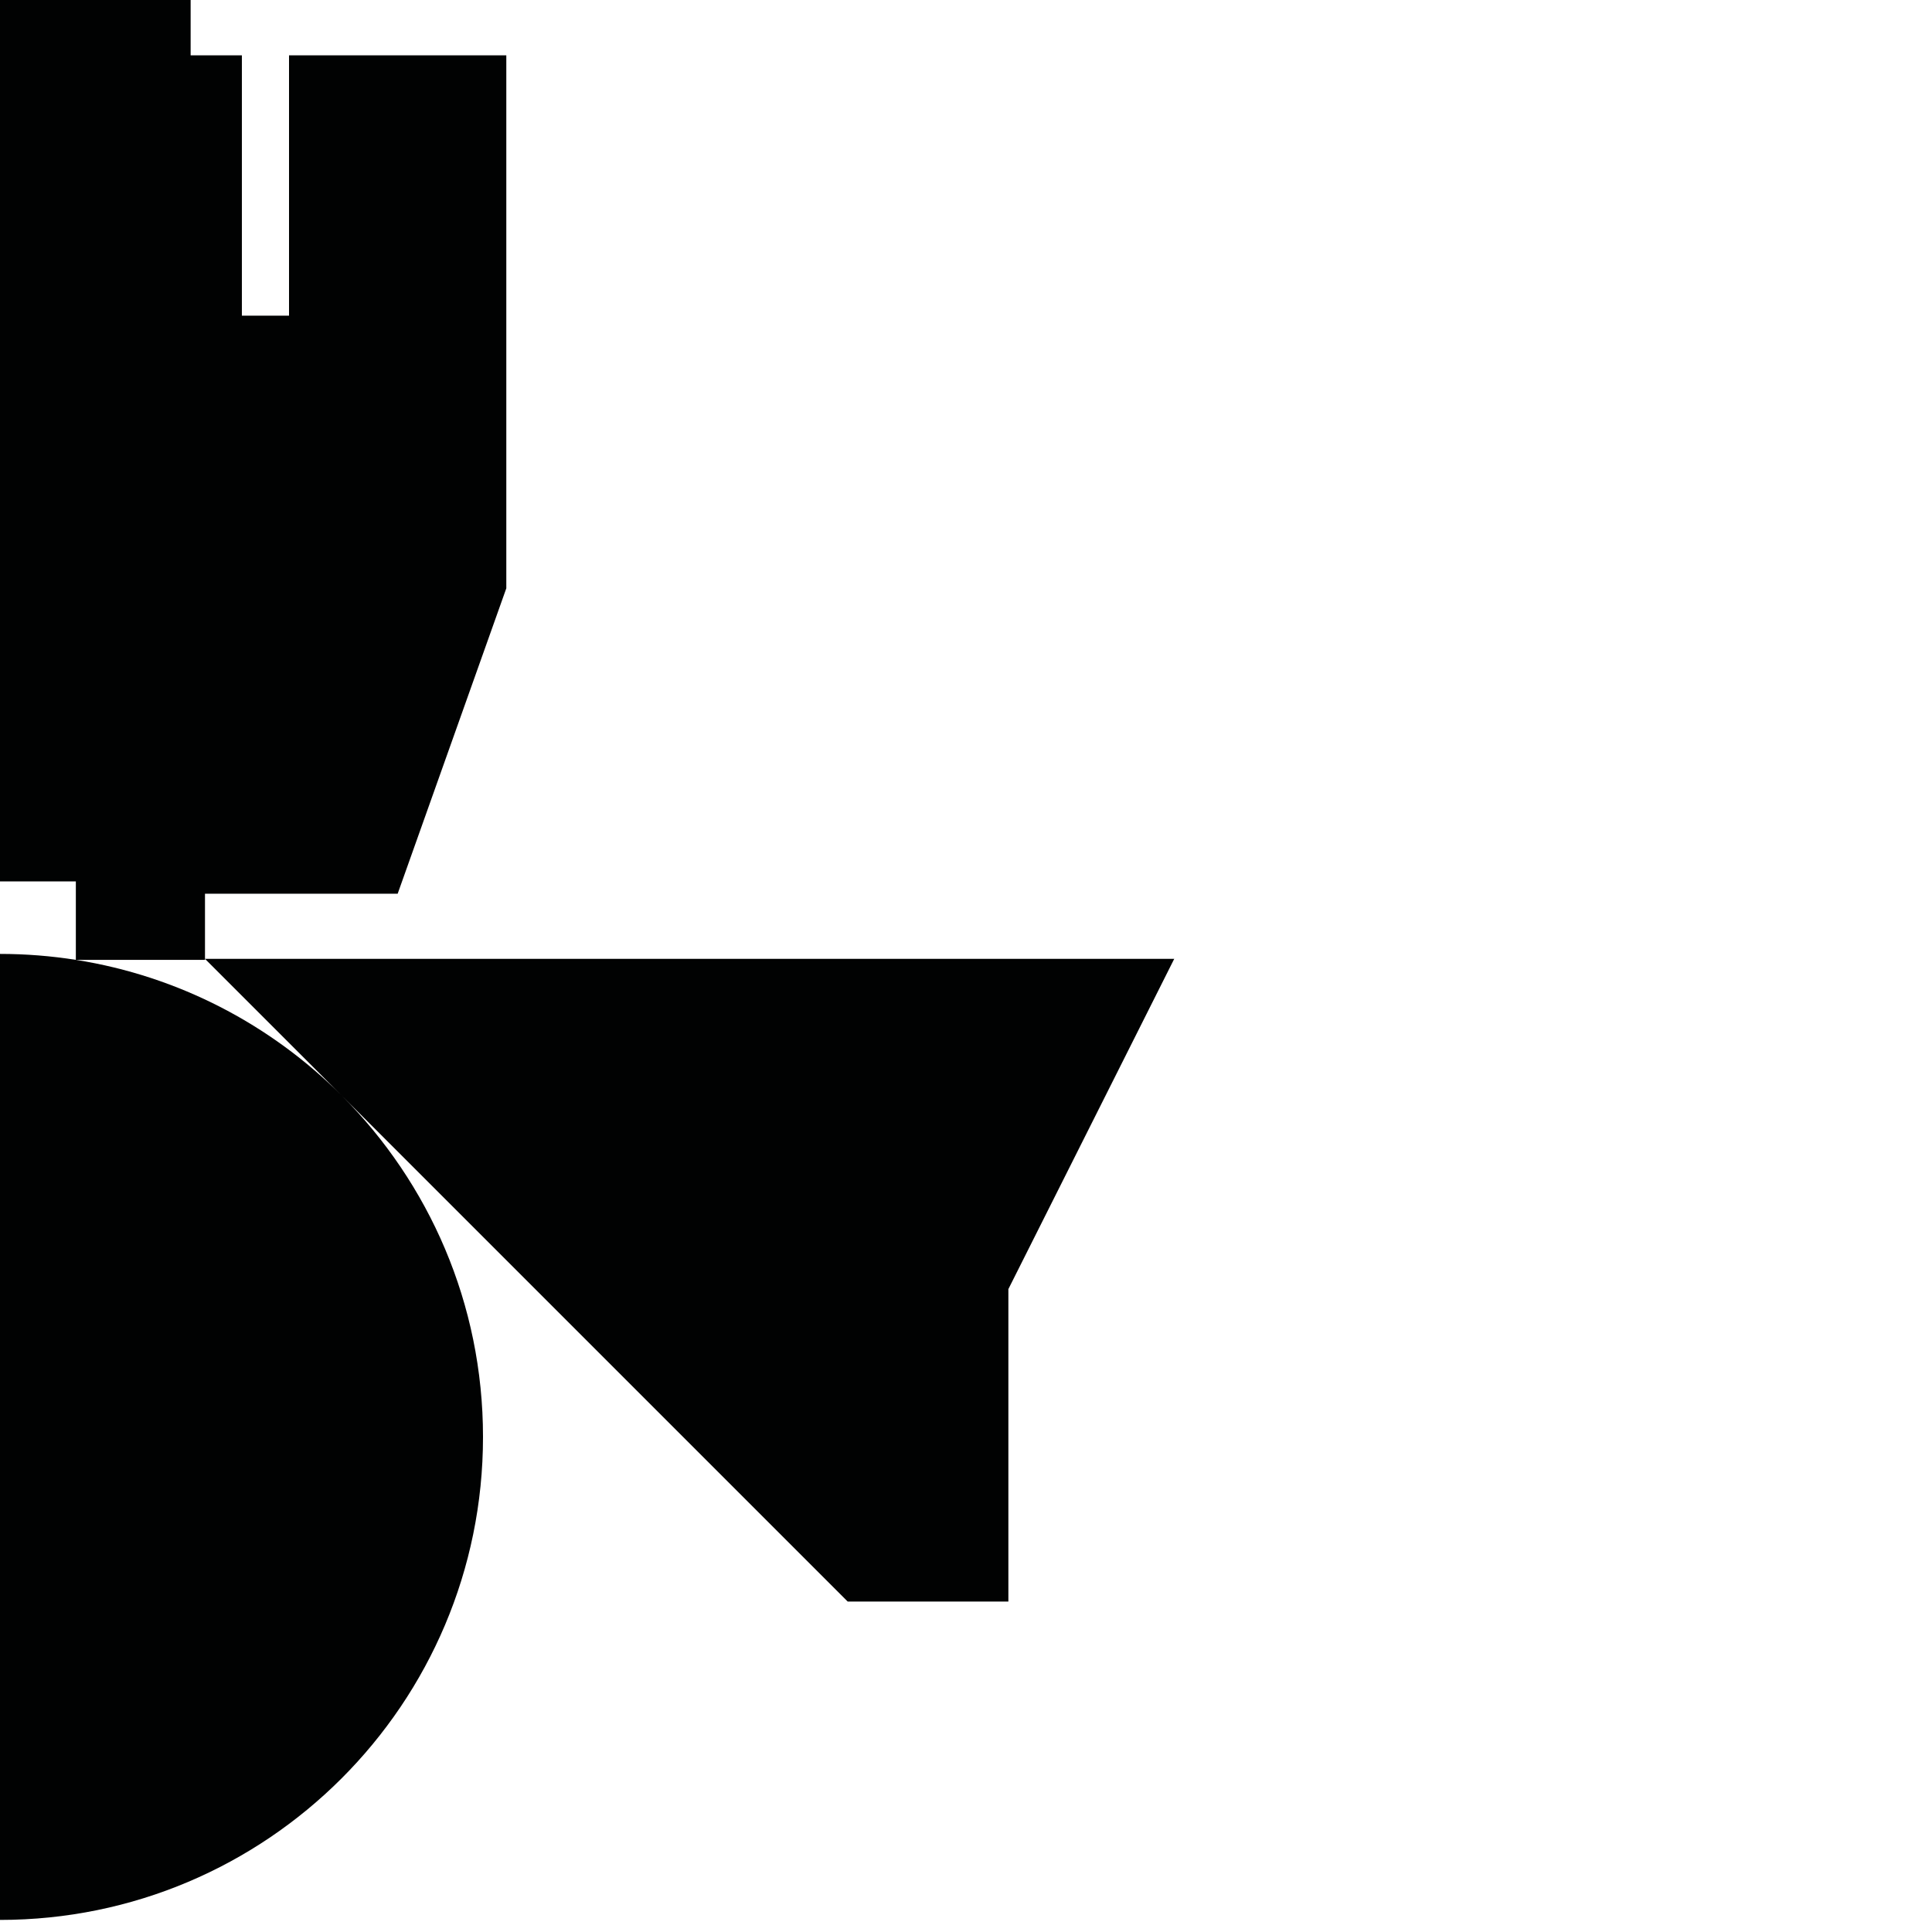 <?xml version="1.0" encoding="utf-8"?>
<!-- Generator: Adobe Illustrator 16.0.0, SVG Export Plug-In . SVG Version: 6.00 Build 0)  -->
<!DOCTYPE svg PUBLIC "-//W3C//DTD SVG 1.1//EN" "http://www.w3.org/Graphics/SVG/1.1/DTD/svg11.dtd">
<svg version="1.1" id="Calque_1" xmlns="http://www.w3.org/2000/svg" xmlns:xlink="http://www.w3.org/1999/xlink" x="0px" y="0px"
	 width="1190.551px" height="1190.551px" viewBox="0 0 1190.551 1190.551" enable-background="new 0 0 1190.551 1190.551"
	 xml:space="preserve">
<path fill="#010202" d="M126.318,590.862l84.099,84.099c-43.408-43.39-100.158-73.422-163.562-83.449h79.463V590.862v-40.126
	h118.735L312,362.526V34.105H178.106v160.421h-29.053V34.105h-31.579V0H0v543.156h46.737v48.335
	c-15.228-2.402-30.835-3.663-46.738-3.663v595.28c164.383,0,297.641-133.257,297.641-297.641
	c0-82.168-33.296-156.559-87.132-210.417l311.869,311.867h99.013V794.383l102.209-203.521H126.318z"/>
</svg>
